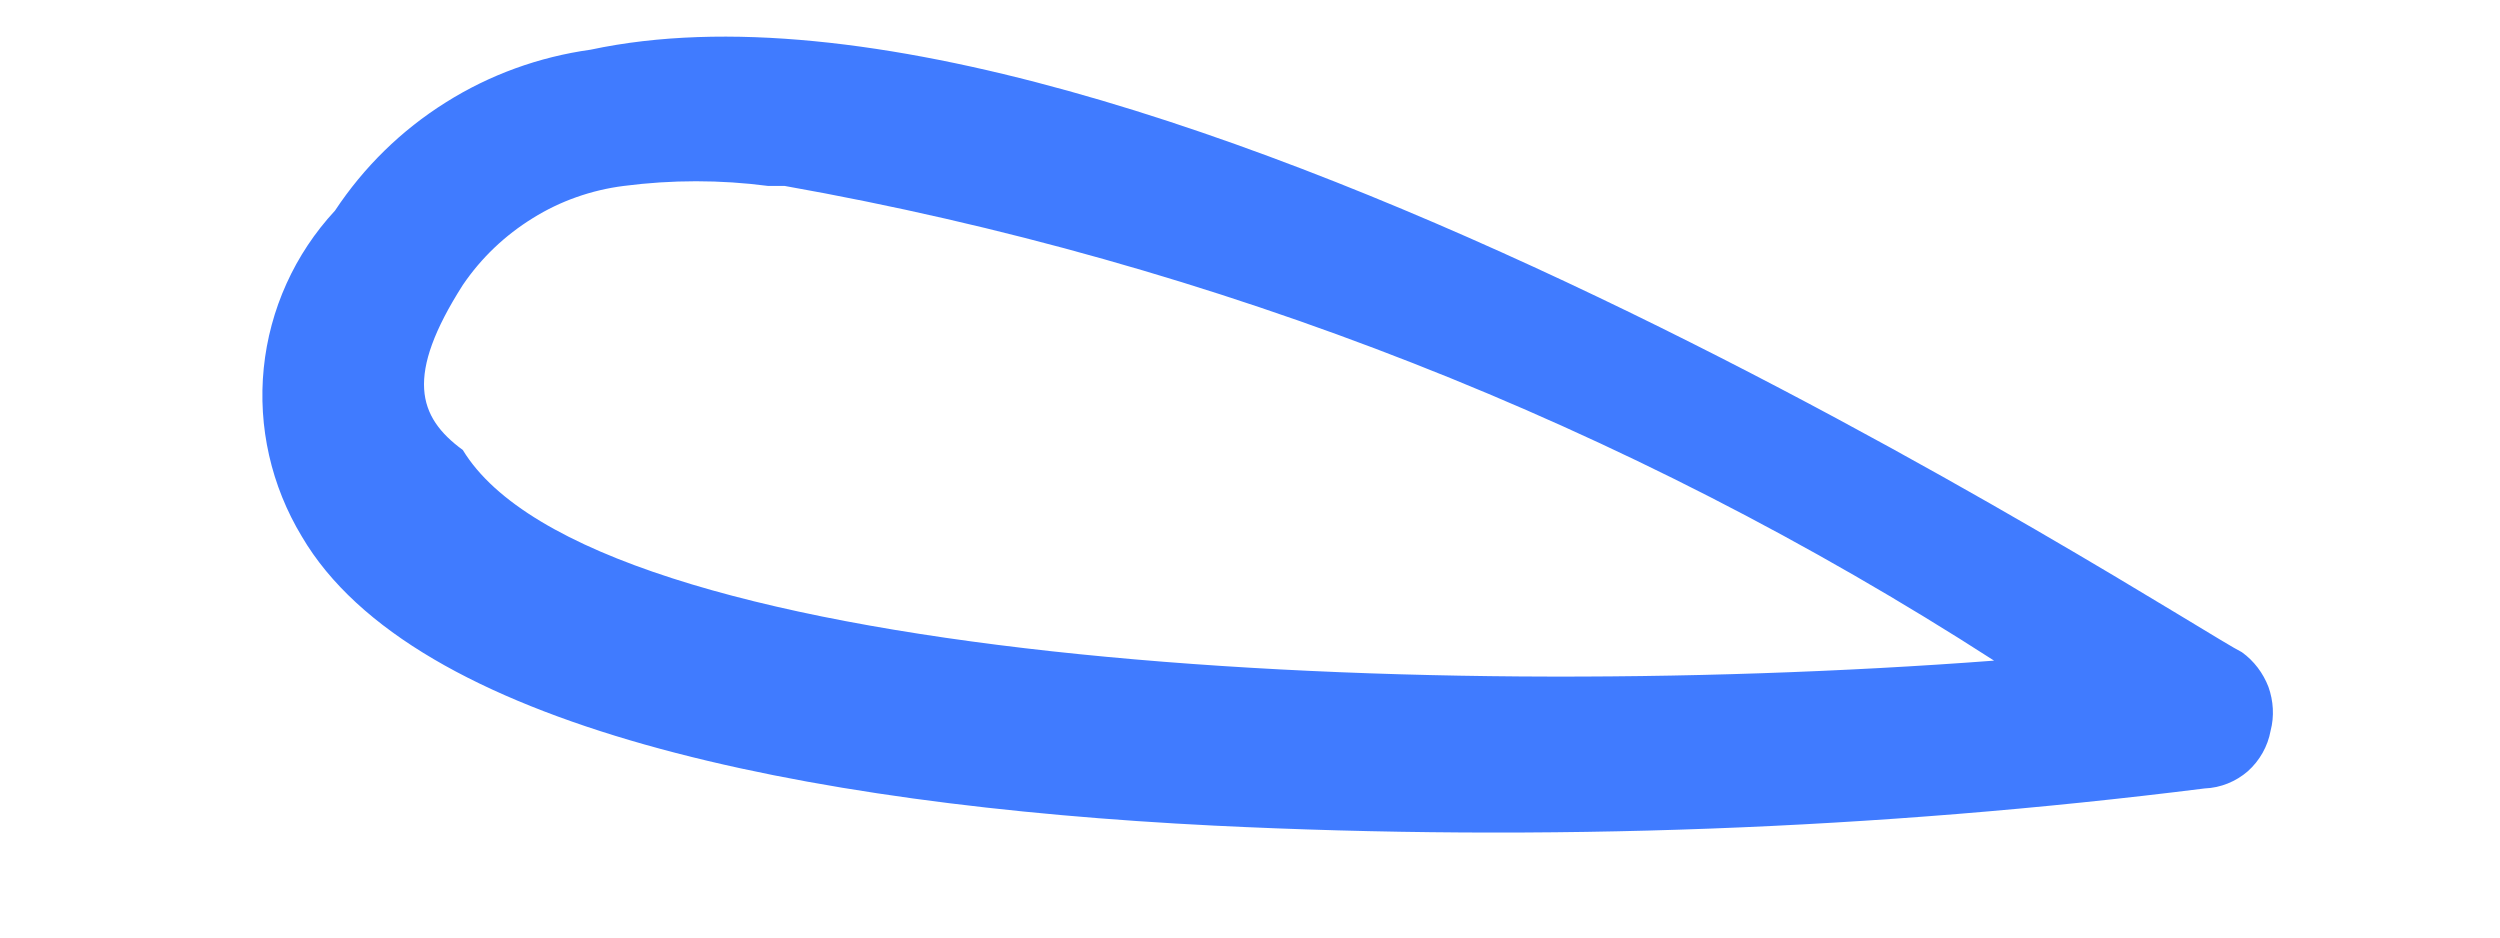 <?xml version="1.0" encoding="UTF-8" standalone="no"?><svg width='8' height='3' viewBox='0 0 8 3' fill='none' xmlns='http://www.w3.org/2000/svg'>
<path d='M3.885 2.642C2.564 2.576 1.323 2.325 0.966 1.717C0.868 1.555 0.825 1.366 0.844 1.178C0.863 0.99 0.943 0.813 1.072 0.674C1.164 0.535 1.284 0.417 1.426 0.328C1.567 0.239 1.725 0.182 1.89 0.159C3.621 -0.211 6.989 1.995 7.174 2.087C7.213 2.115 7.242 2.154 7.259 2.198C7.275 2.243 7.278 2.292 7.266 2.338C7.257 2.388 7.231 2.434 7.193 2.468C7.155 2.501 7.106 2.521 7.055 2.523C6.004 2.655 4.943 2.694 3.885 2.642ZM2.458 0.595C2.305 0.575 2.15 0.575 1.996 0.595C1.893 0.608 1.793 0.643 1.705 0.698C1.616 0.753 1.54 0.825 1.481 0.912C1.296 1.202 1.336 1.334 1.481 1.44C1.89 2.114 4.466 2.259 6.381 2.114C5.205 1.356 3.889 0.84 2.511 0.595H2.458Z' fill='#407BFF'/>
</svg>
